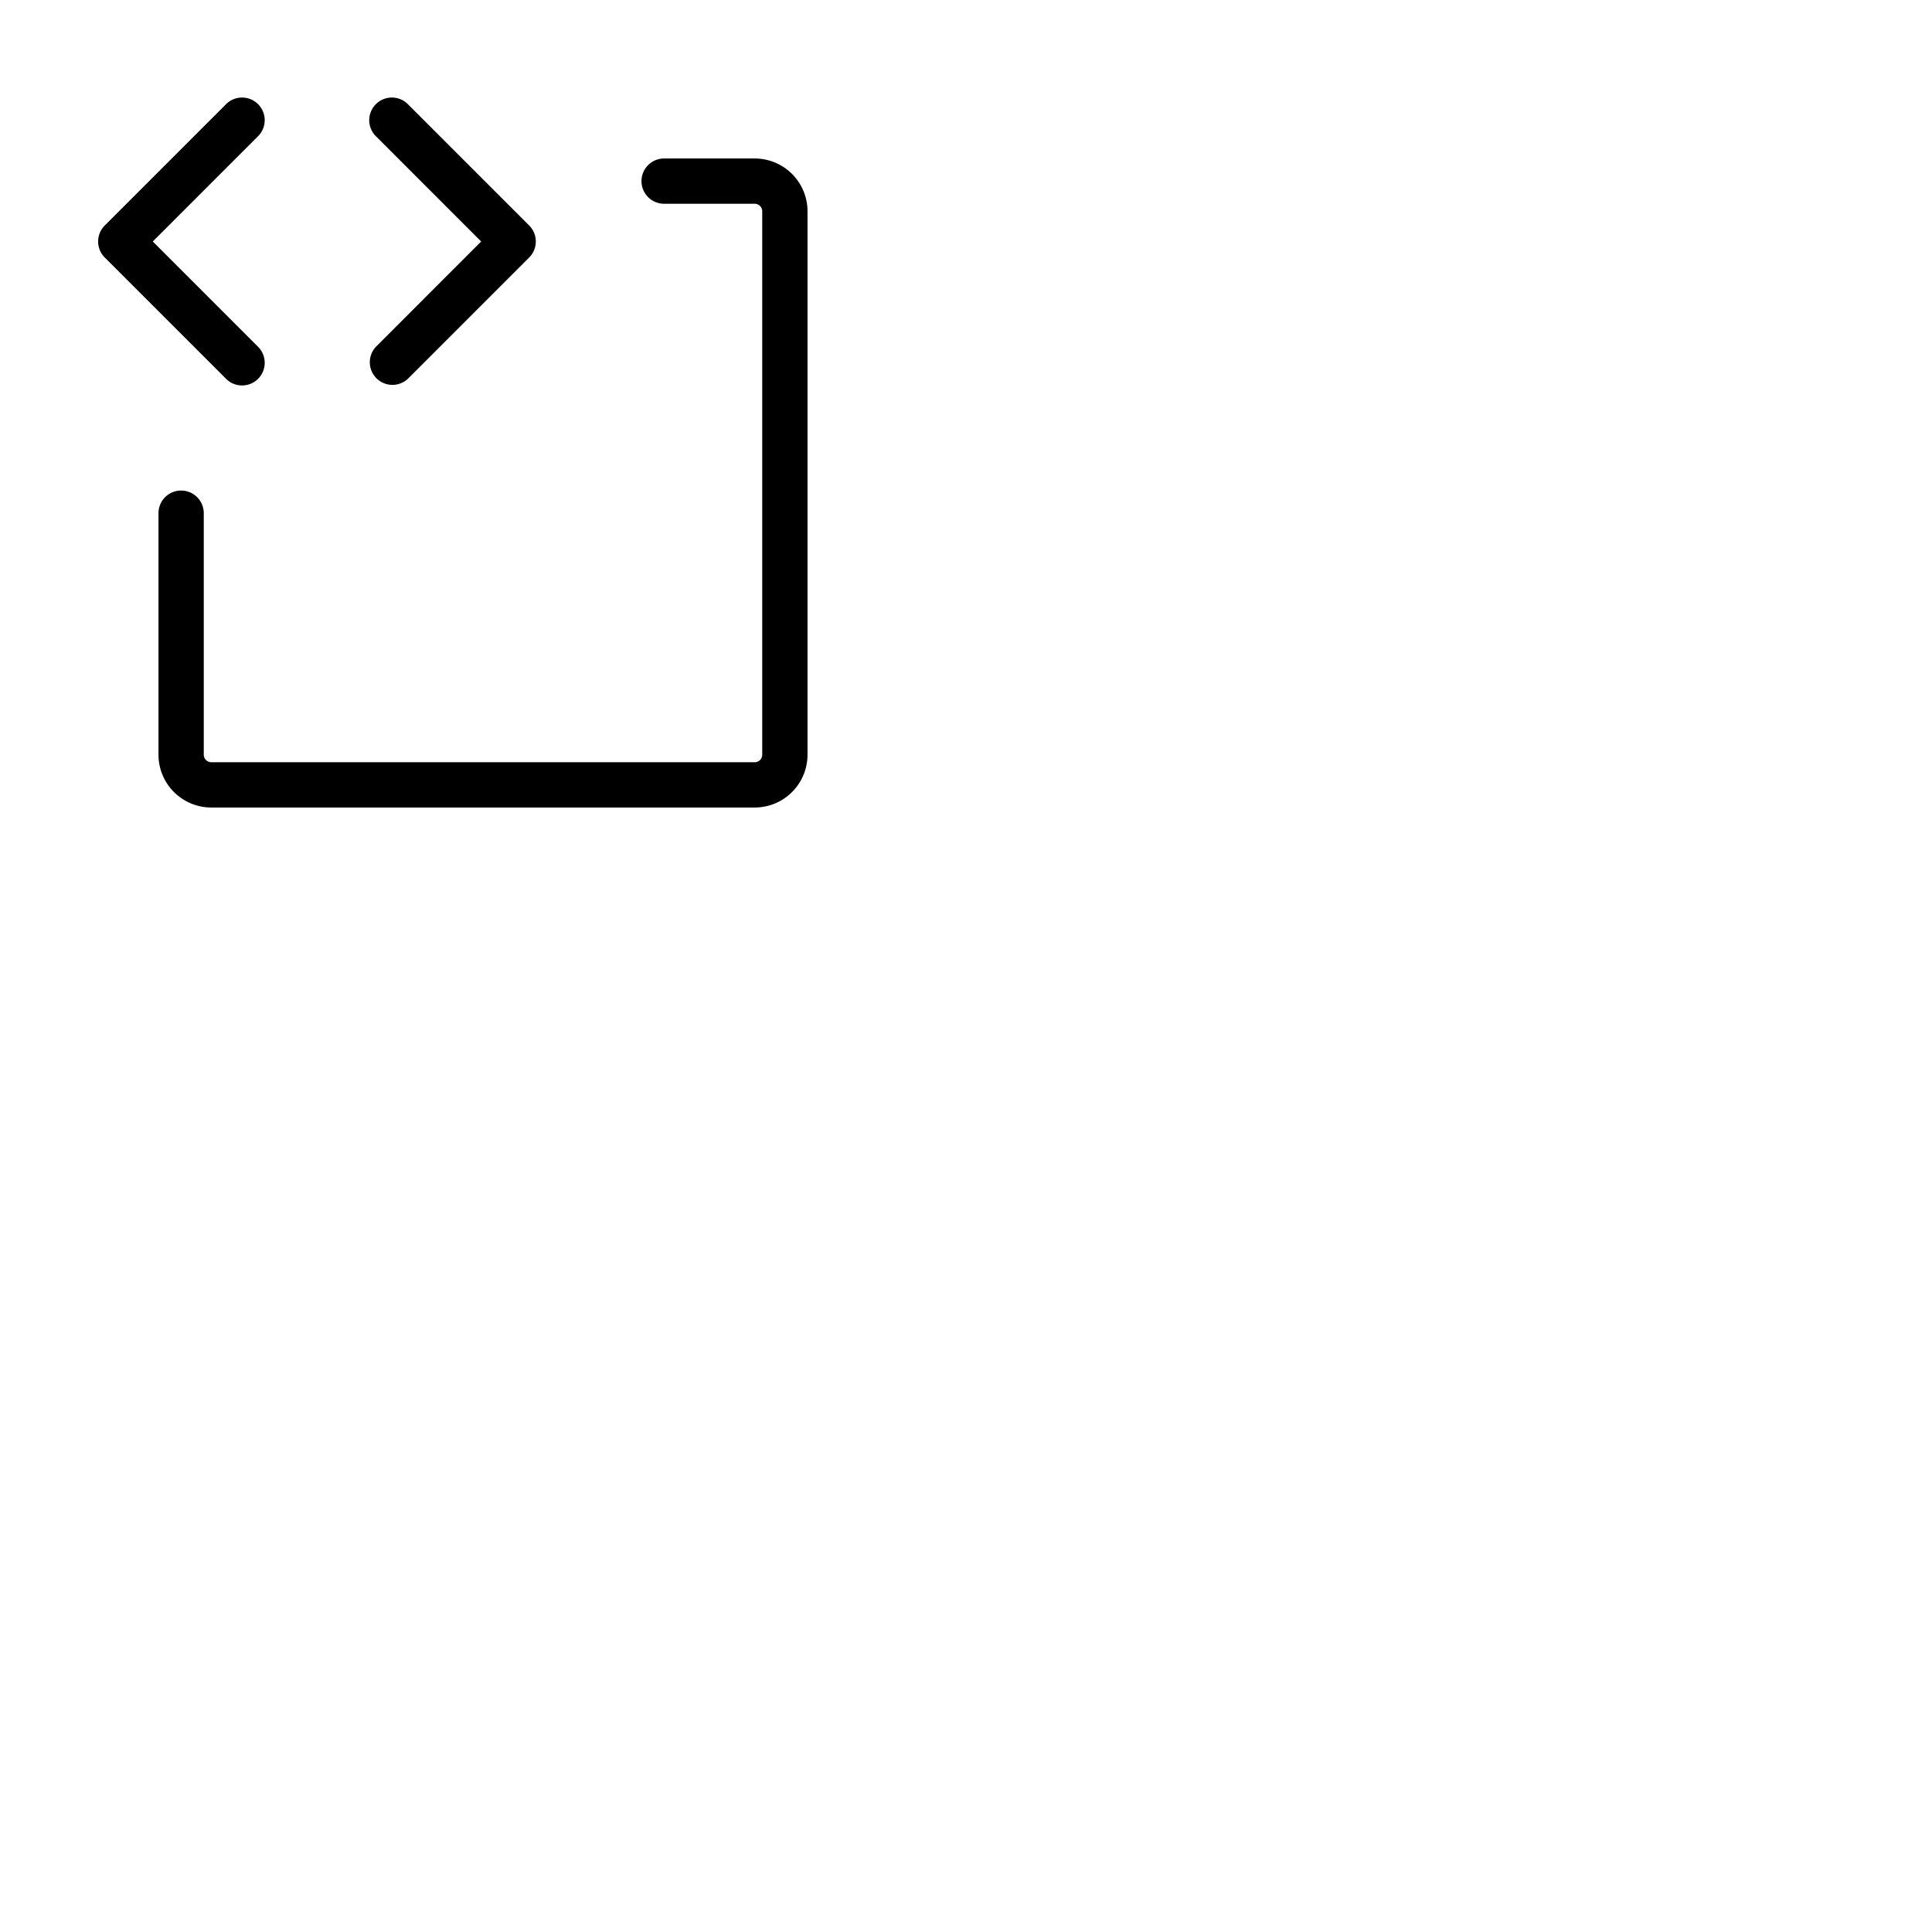<svg xmlns="http://www.w3.org/2000/svg" version="1.1" viewBox="0 0 512 512" fill="currentColor"><path fill="currentColor" d="m59.76 100.24l-32-32a6 6 0 0 1 0-8.48l32-32a6 6 0 1 1 8.48 8.48L40.49 64l27.75 27.76a6 6 0 1 1-8.48 8.48m40 0a6 6 0 0 0 8.48 0l32-32a6 6 0 0 0 0-8.48l-32-32a6 6 0 1 0-8.48 8.48L127.51 64L99.76 91.76a6 6 0 0 0 0 8.48M200 42h-24a6 6 0 0 0 0 12h24a2 2 0 0 1 2 2v144a2 2 0 0 1-2 2H56a2 2 0 0 1-2-2v-64a6 6 0 0 0-12 0v64a14 14 0 0 0 14 14h144a14 14 0 0 0 14-14V56a14 14 0 0 0-14-14"/></svg>
